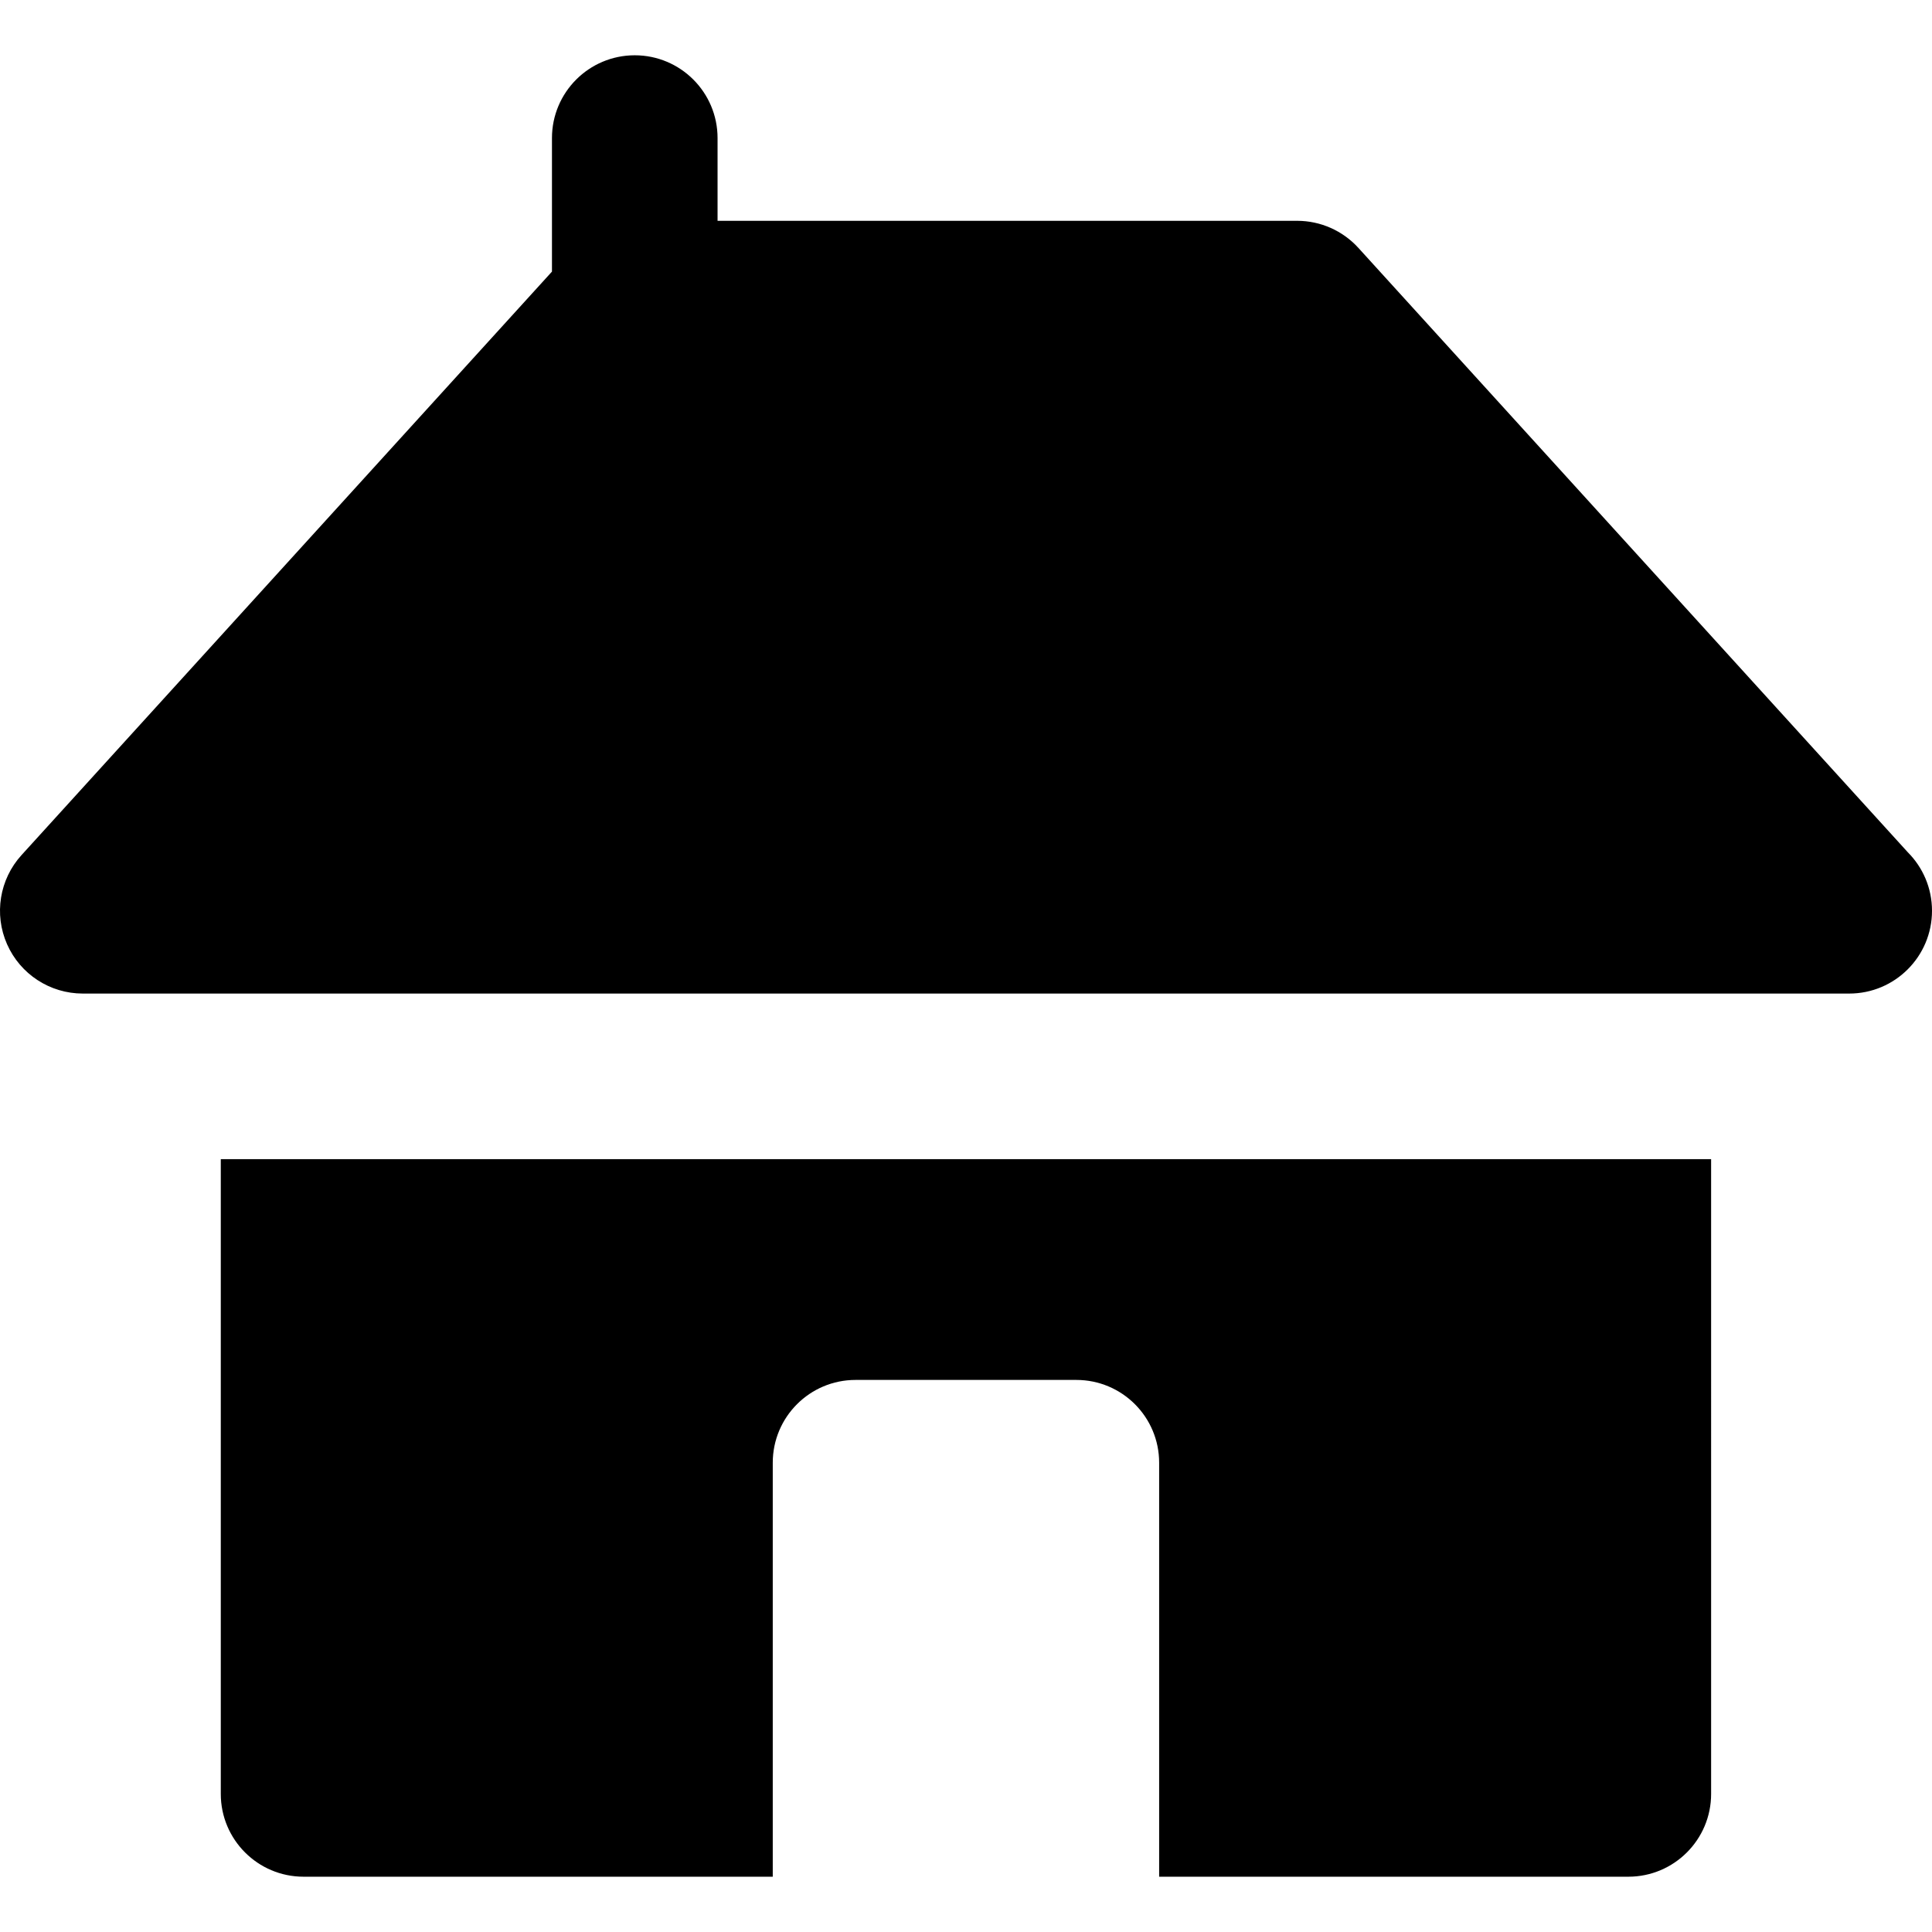 <?xml version="1.0" encoding="iso-8859-1"?>
<!-- Generator: Adobe Illustrator 19.0.0, SVG Export Plug-In . SVG Version: 6.00 Build 0)  -->
<svg version="1.1" id="Layer_1" xmlns="http://www.w3.org/2000/svg" xmlns:xlink="http://www.w3.org/1999/xlink" x="0px" y="0px"
	 viewBox="0 0 512 512" style="enable-background:new 0 0 512 512;" xml:space="preserve">
<g>
	<g>
		<path d="M505.621,225.896L359.989,65.699c-4.16-4.574-10.054-7.182-16.237-7.182H190.161V36.594
			c0-12.118-9.824-21.942-21.942-21.942s-21.942,9.824-21.942,21.942v35.383L5.705,226.604c-5.841,6.426-7.342,15.694-3.83,23.635
			c3.512,7.943,11.38,13.065,20.066,13.065h36.569h21.942h21.942h307.182h21.942h21.942h36.569c0.012,0,0.021,0,0.029,0
			c12.119,0,21.942-9.824,21.942-21.942C512,235.33,509.563,229.863,505.621,225.896z"/>
	</g>
</g>
<g>
	<g>
		<path d="M431.518,307.188h-21.942H102.394H80.453H58.511v168.217c0,12.118,9.824,21.942,21.942,21.942h124.336v-21.942v-21.942
			v-65.823c0-12.118,9.824-21.942,21.942-21.942h58.511c12.118,0,21.942,9.824,21.942,21.942v65.823v21.942v21.942h124.336
			c12.118,0,21.942-9.824,21.942-21.942V307.188H431.518z"/>
	</g>
</g>
<g>
</g>
<g>
</g>
<g>
</g>
<g>
</g>
<g>
</g>
<g>
</g>
<g>
</g>
<g>
</g>
<g>
</g>
<g>
</g>
<g>
</g>
<g>
</g>
<g>
</g>
<g>
</g>
<g>
</g>
</svg>
